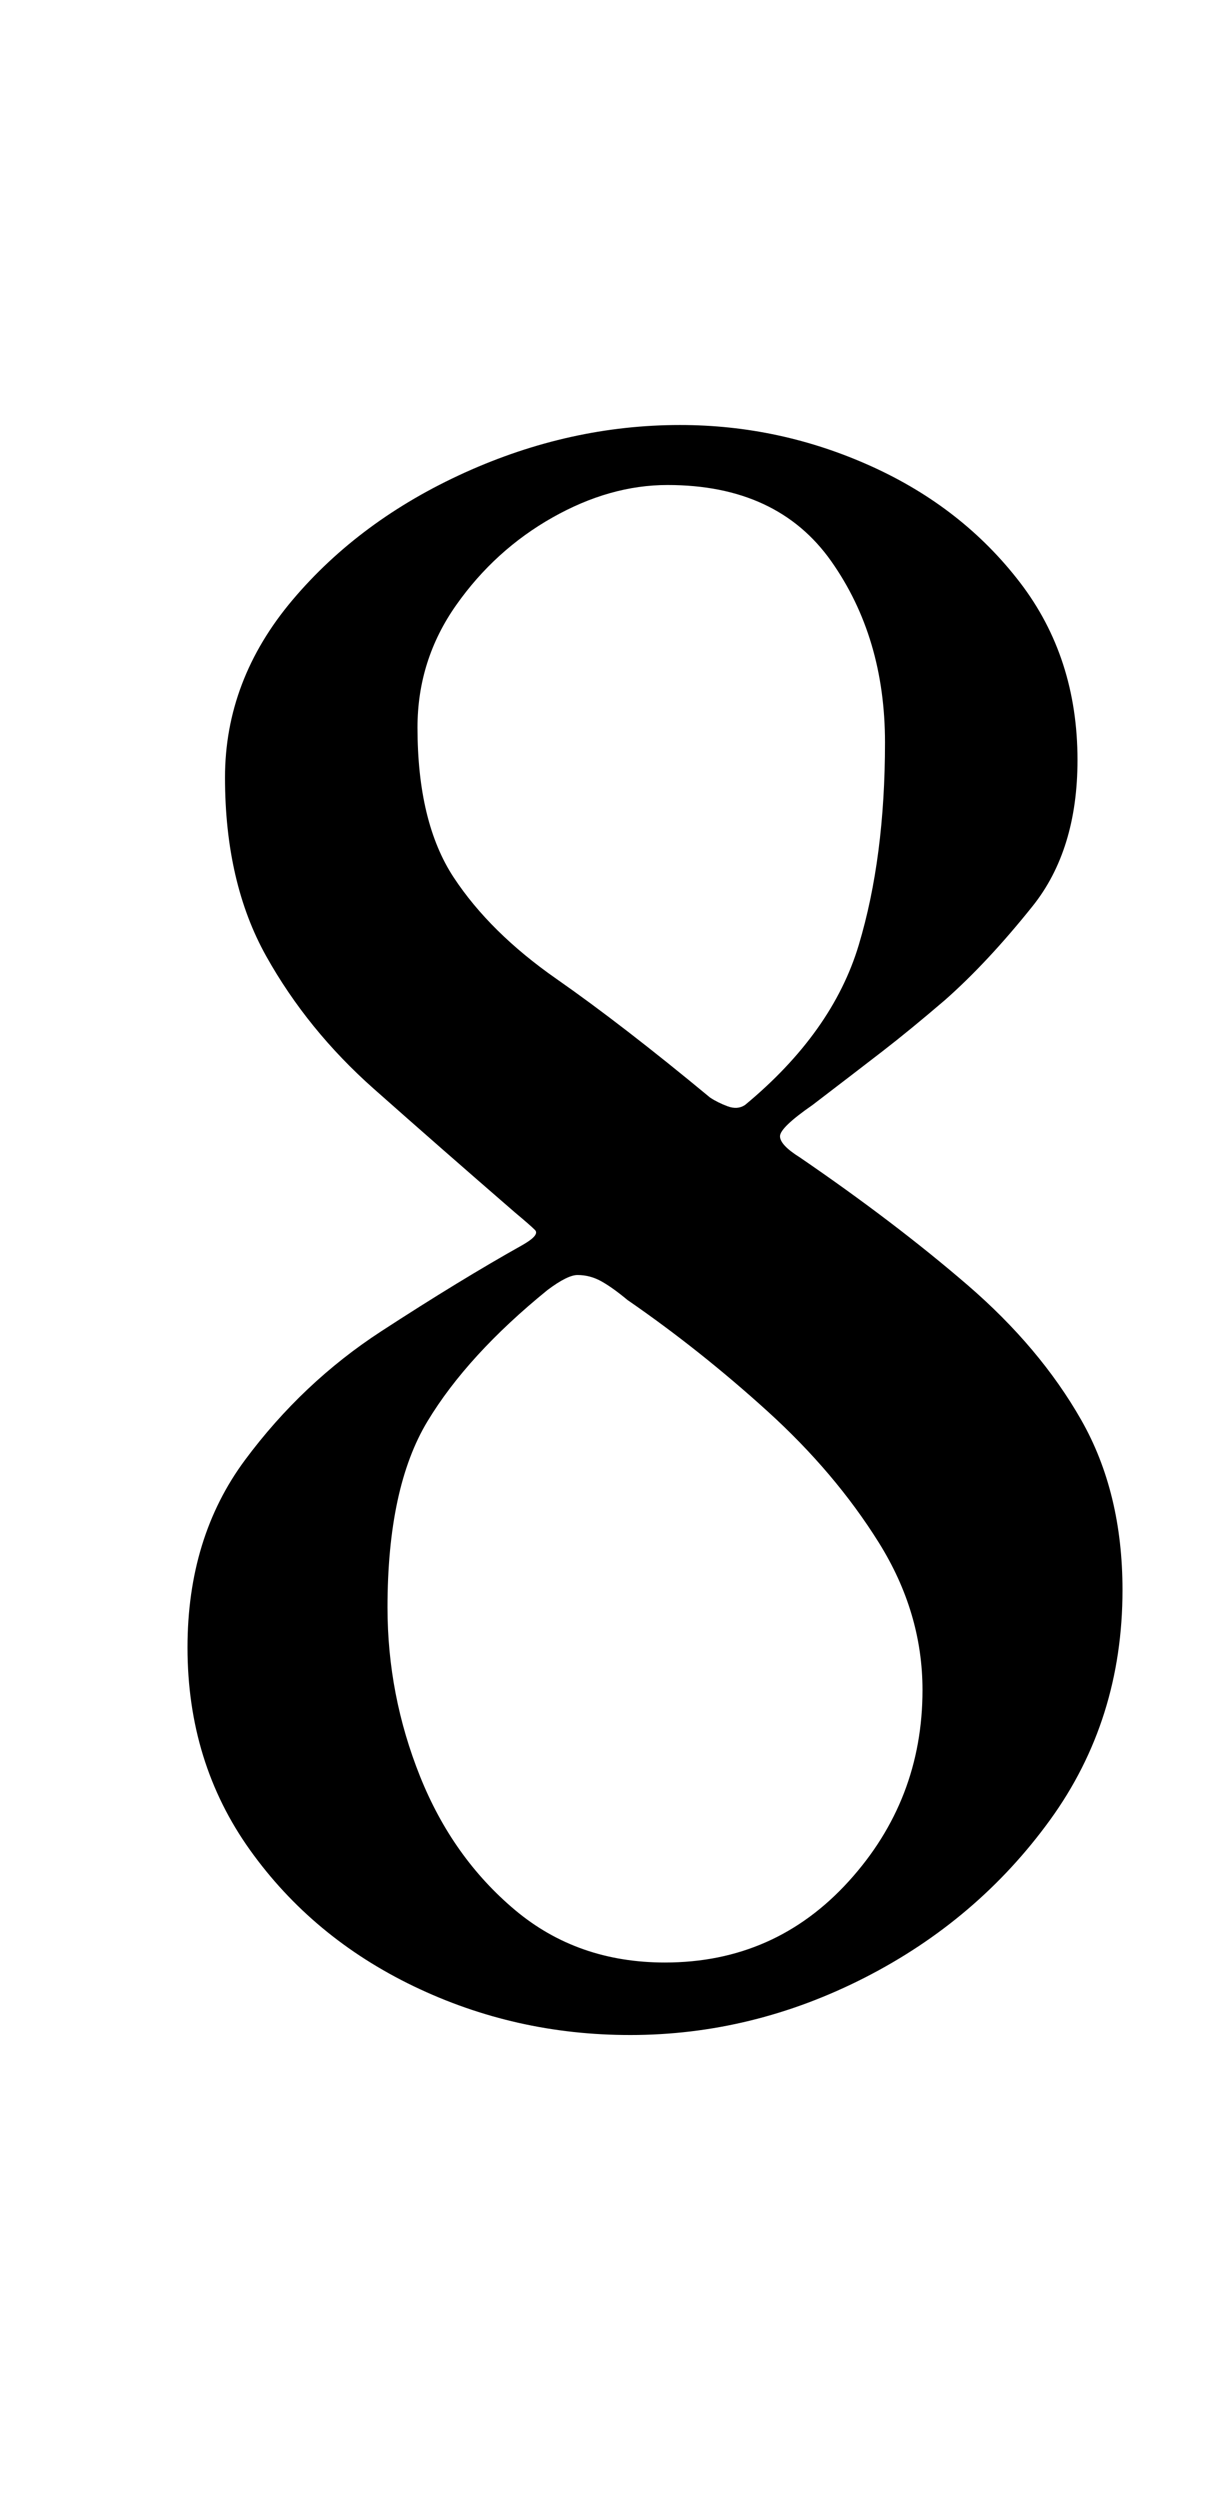 <?xml version="1.0" standalone="no"?>
<!DOCTYPE svg PUBLIC "-//W3C//DTD SVG 1.1//EN" "http://www.w3.org/Graphics/SVG/1.1/DTD/svg11.dtd" >
<svg xmlns="http://www.w3.org/2000/svg" xmlns:xlink="http://www.w3.org/1999/xlink" version="1.1" viewBox="-10 0 490 1000">
  <g transform="matrix(1 0 0 -1 0 800)">
   <path fill="currentColor"
d="M242 -14q-46 0 -86.5 19.5t-65.5 54.5t-25 81q0 44 23 75t54.5 51.5t56.5 34.5q7 4 5 6t-8 7q-30 26 -56.5 49.5t-43 53t-16.5 71.5q0 39 27 71t69 51t86 19q40 0 76.5 -16.5t59.5 -46.5t23 -71q0 -36 -18 -58.5t-35 -37.5q-14 -12 -25 -20.5t-28 -21.5q-13 -9 -13 -12.5
t8 -8.5q38 -26 67 -51t45.5 -54t16.5 -68q0 -52 -29 -92t-74 -63t-94 -23zM256 15q44 0 73.5 32.5t29.5 76.5q0 31 -17.5 59t-44.5 52.5t-56 44.5q-6 5 -10.5 7.5t-9.5 2.5q-4 0 -12 -6q-32 -26 -48 -52.5t-16 -74.5q0 -35 13 -67.5t38 -53.5t60 -21zM288 358q35 29 45.5 64
t10.5 81q0 42 -21.5 72.5t-65.5 30.5q-23 0 -46 -13t-38.5 -35t-15.5 -49q0 -38 14.5 -60t41 -40.5t61.5 -47.5q3 -2 7 -3.5t7 0.5z" />
  </g>

</svg>
